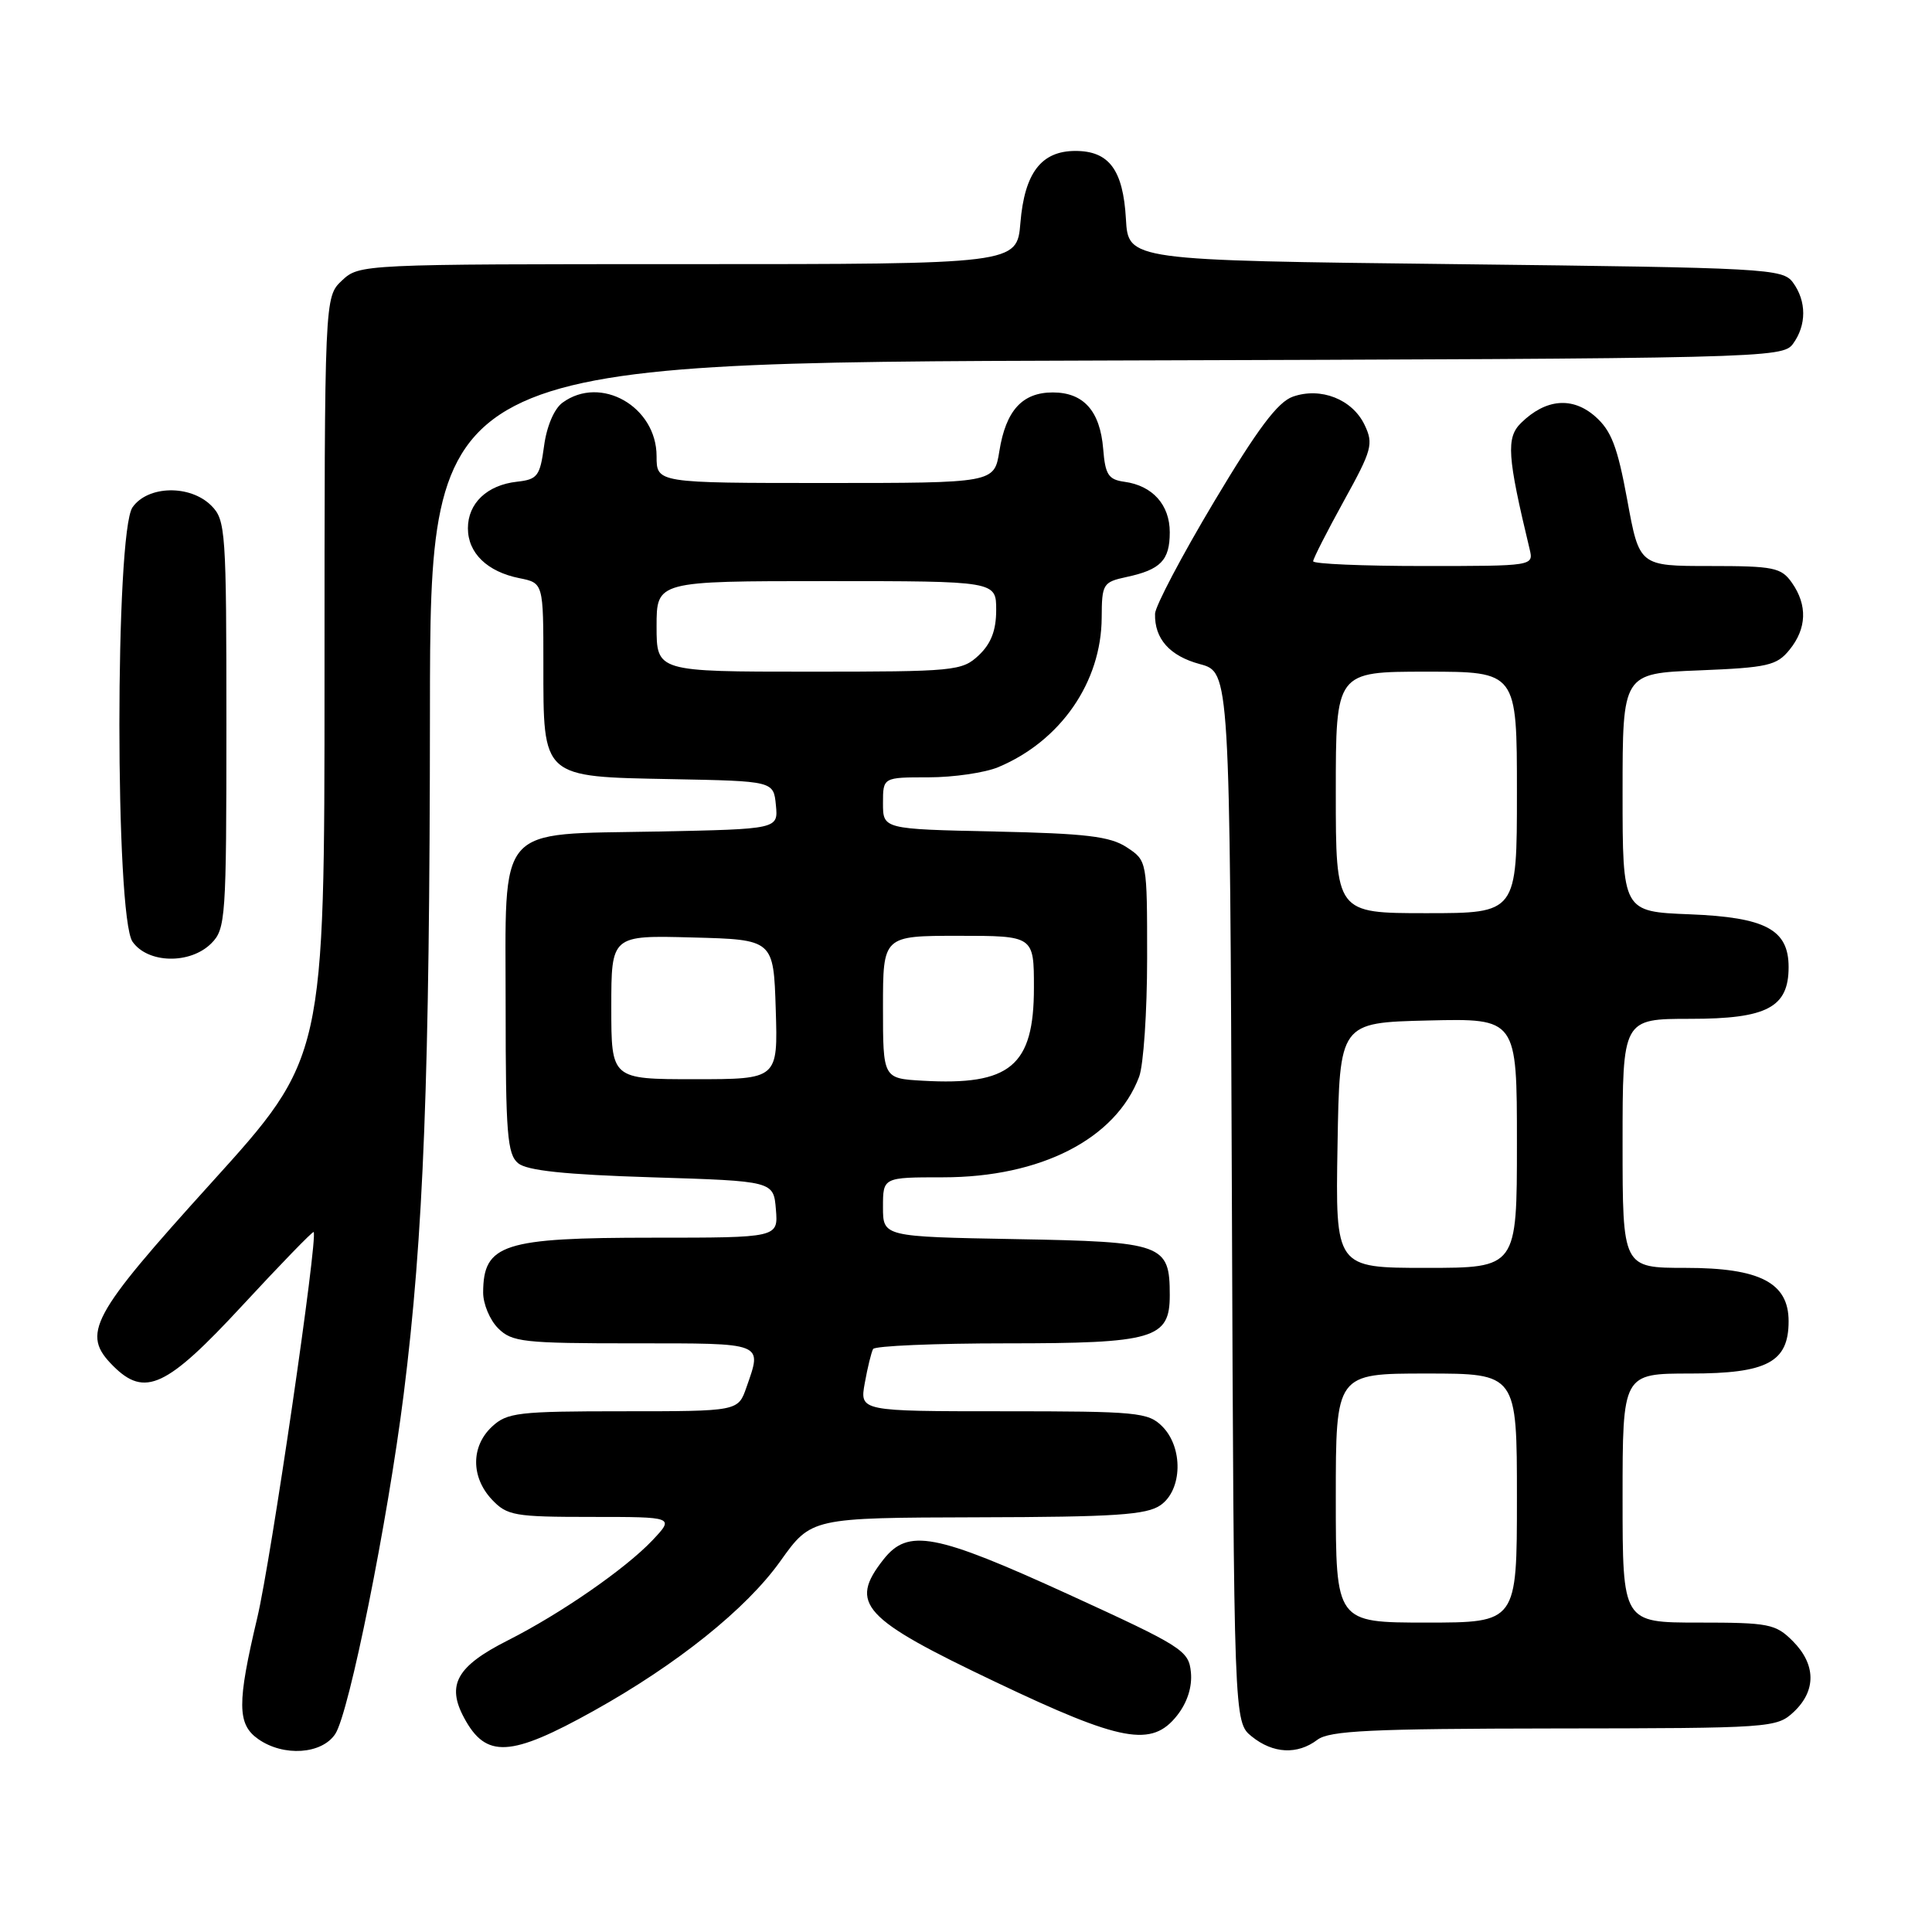 <?xml version="1.0" encoding="UTF-8" standalone="no"?>
<!DOCTYPE svg PUBLIC "-//W3C//DTD SVG 1.1//EN" "http://www.w3.org/Graphics/SVG/1.1/DTD/svg11.dtd" >
<svg xmlns="http://www.w3.org/2000/svg" xmlns:xlink="http://www.w3.org/1999/xlink" version="1.1" viewBox="0 0 256 256">
 <g >
 <path fill="currentColor"
d=" M 44.43 229.75 C 46.27 226.93 51.35 201.70 53.49 184.75 C 56.13 163.72 56.94 142.90 56.97 94.27 C 57.00 48.03 57.00 48.03 146.58 47.77 C 233.94 47.51 236.20 47.45 237.58 45.56 C 239.39 43.08 239.39 39.92 237.58 37.44 C 236.22 35.59 234.26 35.48 192.83 35.00 C 149.50 34.50 149.50 34.50 149.19 29.01 C 148.82 22.51 146.96 20.00 142.50 20.00 C 137.98 20.00 135.76 22.90 135.21 29.52 C 134.75 35.00 134.75 35.00 91.19 35.00 C 47.84 35.00 47.62 35.01 45.31 37.17 C 43.00 39.35 43.00 39.35 43.00 89.75 C 43.00 140.16 43.00 140.16 28.00 156.73 C 11.96 174.45 10.73 176.73 15.00 181.00 C 19.19 185.19 22.07 183.84 32.10 173.00 C 37.18 167.51 41.44 163.12 41.56 163.25 C 42.16 163.92 35.91 206.70 34.09 214.36 C 31.40 225.70 31.42 228.48 34.22 230.44 C 37.58 232.80 42.66 232.45 44.43 229.75 Z  M 78.66 226.70 C 89.72 220.54 98.90 213.18 103.40 206.86 C 107.50 201.11 107.50 201.11 129.53 201.05 C 147.78 201.01 151.94 200.73 153.78 199.44 C 156.68 197.41 156.80 191.80 154.00 189.00 C 152.14 187.14 150.67 187.00 132.95 187.00 C 113.91 187.00 113.91 187.00 114.59 183.25 C 114.96 181.19 115.46 179.16 115.69 178.75 C 115.93 178.34 123.87 178.00 133.34 178.00 C 152.91 178.00 155.00 177.39 155.00 171.63 C 155.00 164.84 154.17 164.54 134.58 164.19 C 117.00 163.87 117.00 163.87 117.00 159.94 C 117.00 156.00 117.00 156.00 124.96 156.00 C 137.91 156.00 147.84 150.91 150.94 142.68 C 151.52 141.14 152.00 134.06 152.00 126.96 C 152.00 114.05 152.00 114.05 149.30 112.27 C 147.09 110.82 143.91 110.44 131.80 110.18 C 117.00 109.86 117.00 109.86 117.00 106.43 C 117.00 103.00 117.00 103.00 123.03 103.00 C 126.35 103.00 130.51 102.39 132.28 101.65 C 140.54 98.19 145.94 90.38 145.98 81.83 C 146.00 77.38 146.15 77.13 149.25 76.46 C 153.79 75.49 155.00 74.25 155.00 70.53 C 155.00 66.89 152.72 64.35 149.00 63.84 C 146.87 63.55 146.45 62.90 146.18 59.50 C 145.77 54.45 143.58 52.00 139.50 52.00 C 135.46 52.00 133.28 54.39 132.42 59.78 C 131.74 64.00 131.74 64.00 109.37 64.00 C 87.00 64.00 87.00 64.00 87.00 60.45 C 87.00 53.87 79.59 49.65 74.53 53.36 C 73.43 54.16 72.43 56.51 72.09 59.11 C 71.55 63.09 71.22 63.53 68.50 63.83 C 64.54 64.27 62.00 66.68 62.00 70.00 C 62.00 73.28 64.56 75.76 68.82 76.61 C 72.00 77.25 72.00 77.25 72.00 88.01 C 72.00 103.15 71.73 102.91 89.00 103.24 C 102.50 103.50 102.50 103.50 102.81 106.68 C 103.12 109.86 103.12 109.86 87.16 110.18 C 65.49 110.61 67.00 108.86 67.00 133.53 C 67.00 150.17 67.22 152.94 68.65 154.13 C 69.83 155.11 74.83 155.64 86.40 156.00 C 102.50 156.50 102.50 156.50 102.81 160.25 C 103.12 164.00 103.12 164.00 86.49 164.00 C 66.67 164.00 64.05 164.84 64.02 171.25 C 64.01 172.76 64.90 174.90 66.00 176.00 C 67.83 177.83 69.33 178.00 84.00 178.00 C 101.43 178.00 101.00 177.83 98.90 183.85 C 97.80 187.00 97.80 187.00 82.59 187.00 C 68.66 187.00 67.19 187.17 65.19 189.04 C 62.40 191.64 62.39 195.72 65.17 198.69 C 67.19 200.83 68.14 201.00 78.36 201.00 C 89.37 201.00 89.37 201.00 86.44 204.11 C 82.85 207.89 74.31 213.81 67.29 217.36 C 60.52 220.78 59.13 223.24 61.50 227.63 C 64.40 233.02 67.62 232.85 78.66 226.70 Z  M 174.56 230.53 C 176.16 229.32 181.64 229.06 205.94 229.03 C 234.76 229.00 235.42 228.95 237.69 226.83 C 240.68 224.01 240.63 220.54 237.55 217.45 C 235.27 215.17 234.38 215.00 225.05 215.00 C 215.00 215.00 215.00 215.00 215.00 198.50 C 215.00 182.00 215.00 182.00 224.00 182.00 C 234.17 182.00 237.00 180.49 237.00 175.07 C 237.00 169.97 233.20 168.00 223.37 168.00 C 215.00 168.00 215.00 168.00 215.00 151.50 C 215.00 135.00 215.00 135.00 224.00 135.00 C 234.13 135.00 237.00 133.49 237.00 128.15 C 237.00 123.17 233.96 121.55 223.90 121.15 C 215.00 120.80 215.00 120.80 215.00 105.02 C 215.00 89.23 215.00 89.23 225.12 88.83 C 234.24 88.46 235.43 88.19 237.12 86.10 C 239.41 83.28 239.52 80.19 237.44 77.22 C 236.02 75.20 235.06 75.00 226.55 75.00 C 217.22 75.00 217.22 75.00 215.62 66.25 C 214.32 59.18 213.51 57.06 211.37 55.18 C 208.35 52.53 204.81 52.84 201.55 56.04 C 199.55 58.00 199.72 60.44 202.68 72.75 C 203.22 75.00 203.22 75.00 188.61 75.00 C 180.57 75.00 174.00 74.72 174.00 74.37 C 174.00 74.03 175.83 70.44 178.06 66.39 C 181.81 59.61 182.02 58.82 180.81 56.29 C 179.18 52.90 175.01 51.26 171.31 52.56 C 169.30 53.27 166.64 56.82 160.86 66.50 C 156.59 73.65 153.08 80.32 153.05 81.32 C 152.96 84.64 154.99 86.92 159.00 88.00 C 162.96 89.07 162.96 89.07 163.23 158.62 C 163.50 228.18 163.50 228.18 165.86 230.09 C 168.68 232.37 171.91 232.54 174.56 230.53 Z  M 155.98 227.30 C 157.33 225.58 157.99 223.51 157.80 221.58 C 157.52 218.70 156.69 218.18 141.60 211.27 C 123.88 203.17 120.33 202.50 117.07 206.63 C 112.44 212.52 114.21 214.45 132.00 222.91 C 148.63 230.83 152.63 231.56 155.98 227.30 Z  M 28.00 125.00 C 29.90 123.10 30.00 121.67 30.00 96.00 C 30.00 70.33 29.90 68.90 28.00 67.00 C 25.20 64.20 19.59 64.32 17.56 67.22 C 15.24 70.54 15.24 121.46 17.56 124.78 C 19.59 127.68 25.20 127.80 28.00 125.00 Z  M 122.25 143.20 C 117.00 142.90 117.00 142.90 117.00 133.45 C 117.00 124.00 117.00 124.00 127.00 124.00 C 137.00 124.00 137.00 124.00 137.00 130.89 C 137.00 141.25 133.86 143.87 122.25 143.20 Z  M 81.00 133.47 C 81.00 123.93 81.00 123.93 91.75 124.22 C 102.50 124.50 102.50 124.50 102.79 133.75 C 103.08 143.00 103.08 143.00 92.04 143.00 C 81.00 143.00 81.00 143.00 81.00 133.47 Z  M 87.00 83.00 C 87.00 77.00 87.00 77.00 109.50 77.00 C 132.00 77.00 132.00 77.00 132.00 80.83 C 132.00 83.53 131.32 85.29 129.69 86.83 C 127.47 88.91 126.53 89.00 107.19 89.00 C 87.00 89.00 87.00 89.00 87.00 83.00 Z  M 177.00 198.50 C 177.00 182.00 177.00 182.00 189.00 182.00 C 201.00 182.00 201.00 182.00 201.00 198.50 C 201.00 215.00 201.00 215.00 189.00 215.00 C 177.00 215.00 177.00 215.00 177.00 198.50 Z  M 177.23 151.75 C 177.50 135.50 177.50 135.50 189.25 135.22 C 201.00 134.94 201.00 134.94 201.00 151.47 C 201.00 168.00 201.00 168.00 188.98 168.00 C 176.95 168.00 176.95 168.00 177.23 151.75 Z  M 177.00 105.00 C 177.00 89.00 177.00 89.00 189.00 89.00 C 201.00 89.00 201.00 89.00 201.00 105.00 C 201.00 121.00 201.00 121.00 189.00 121.00 C 177.00 121.00 177.00 121.00 177.00 105.00 Z "/>
</g>
</svg>